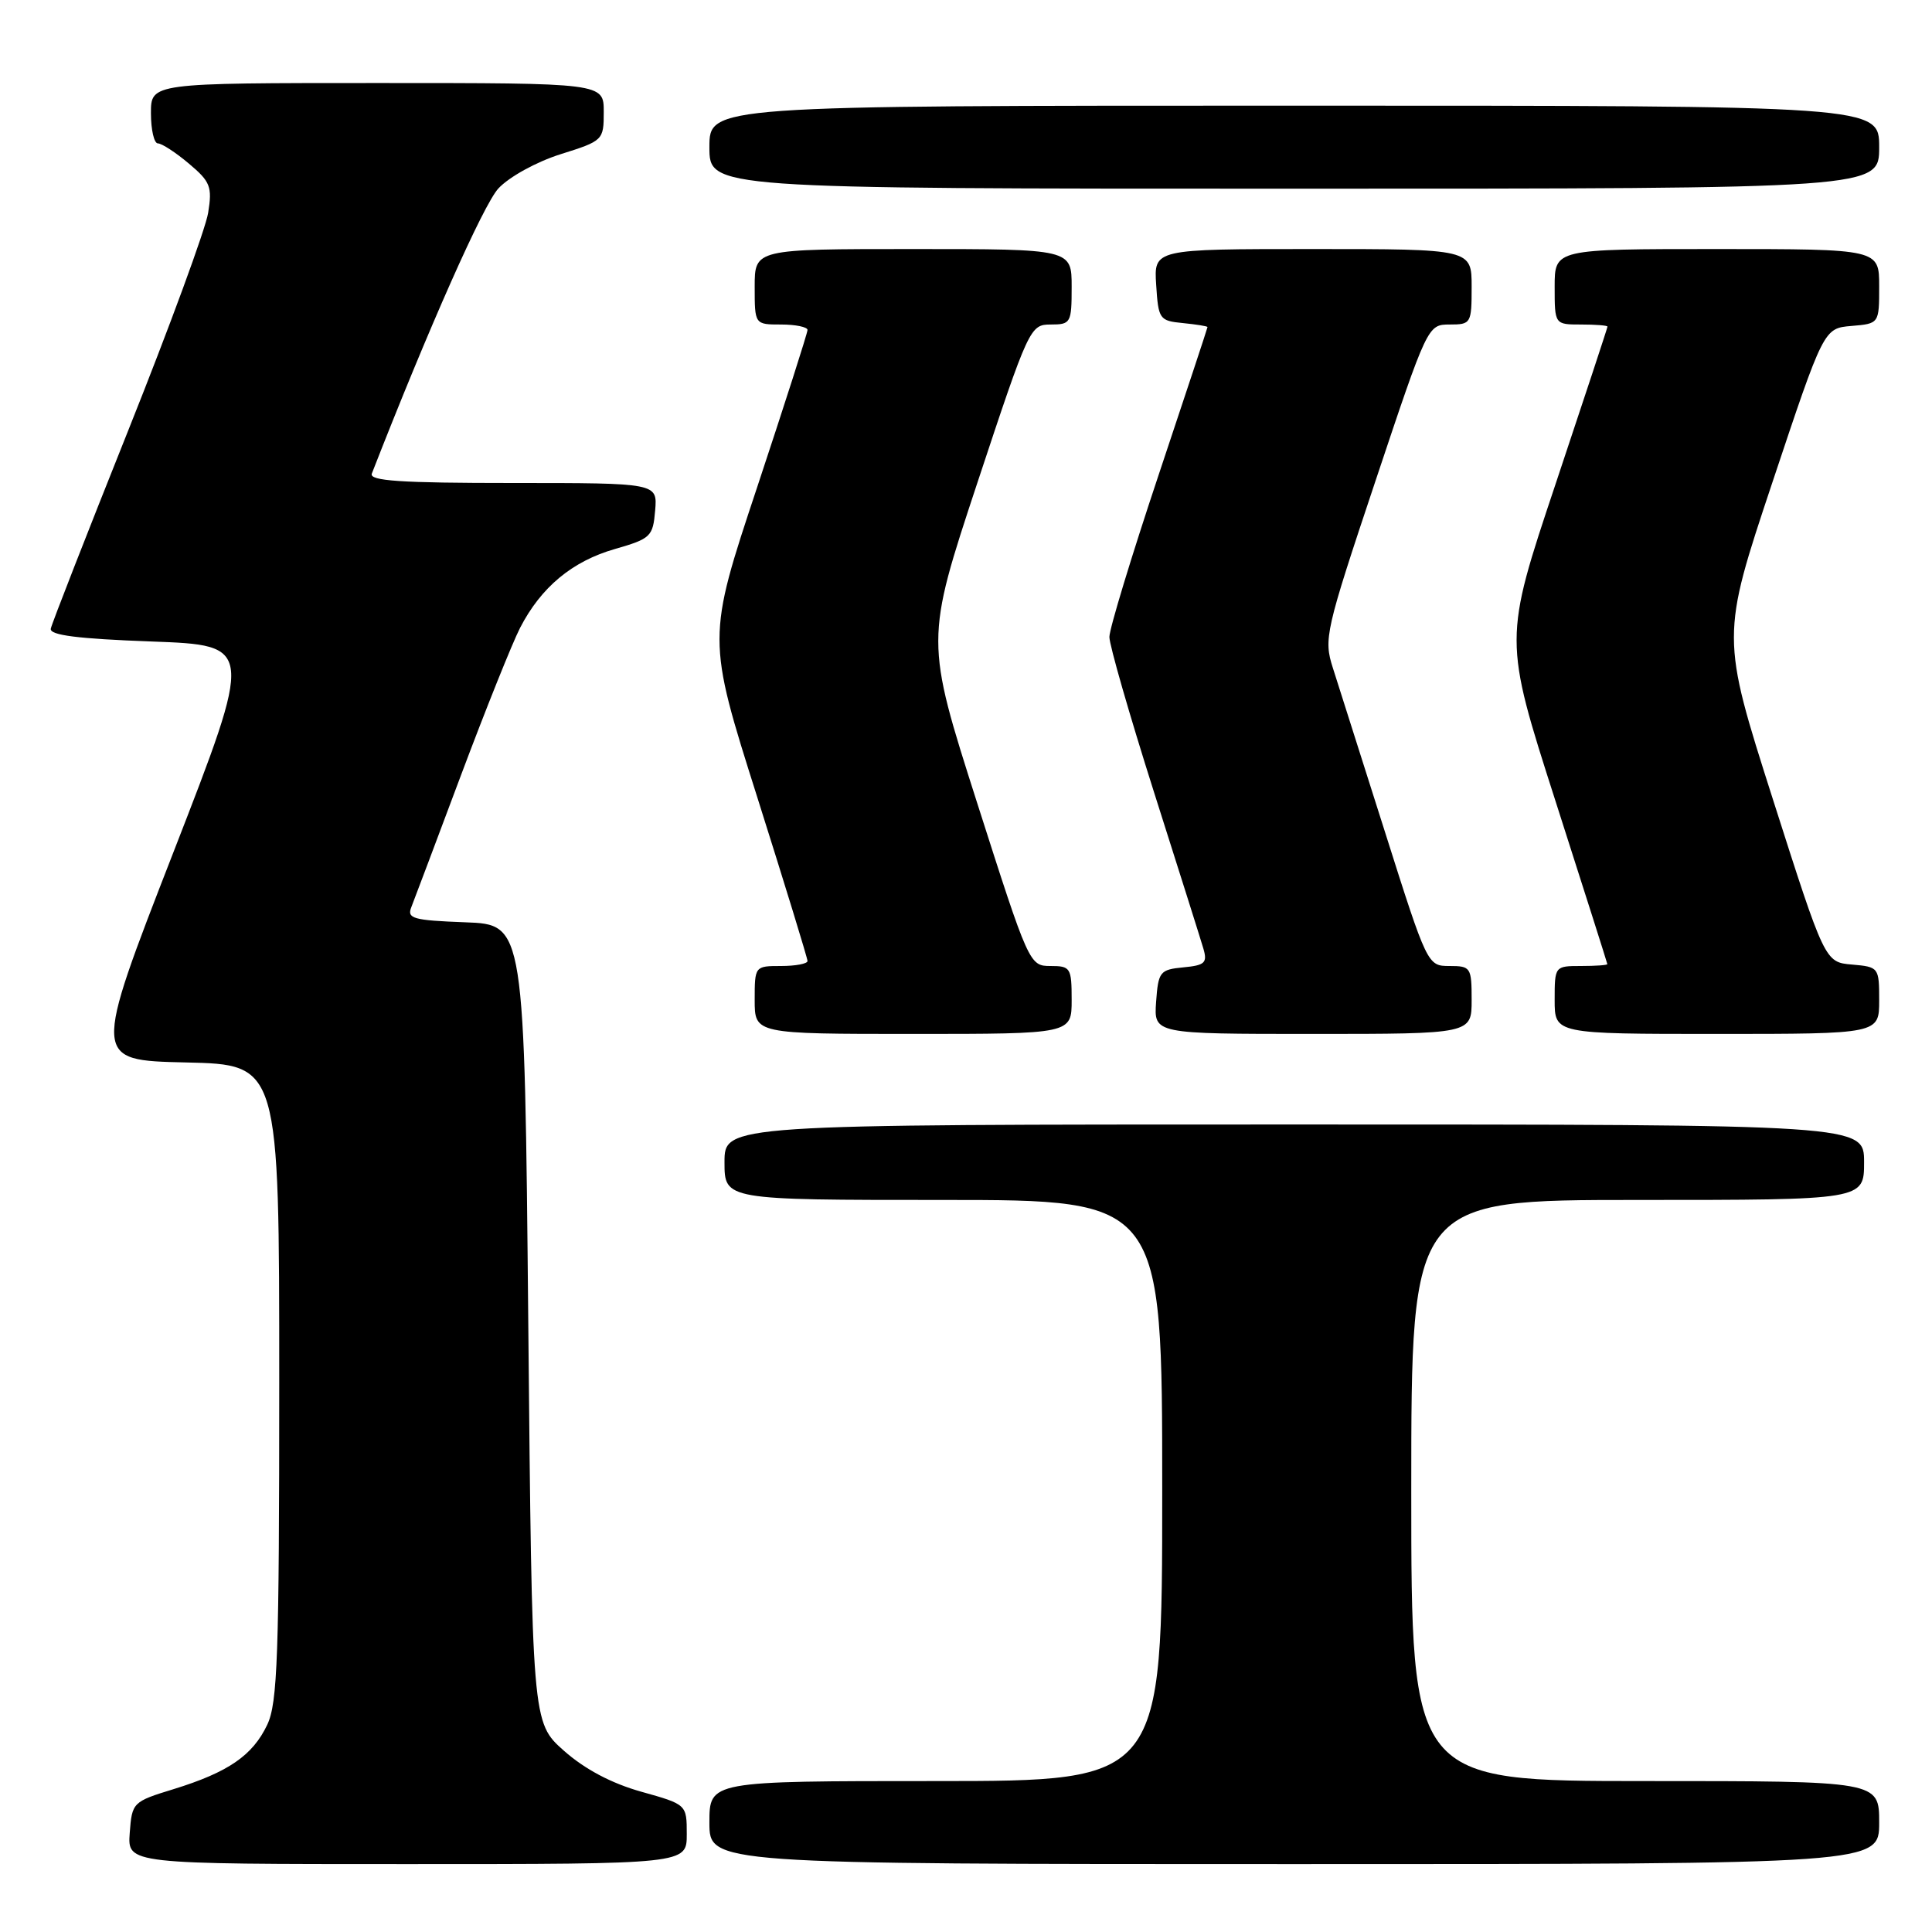 <?xml version="1.0" encoding="UTF-8" standalone="no"?>
<!DOCTYPE svg PUBLIC "-//W3C//DTD SVG 1.1//EN" "http://www.w3.org/Graphics/SVG/1.1/DTD/svg11.dtd" >
<svg xmlns="http://www.w3.org/2000/svg" xmlns:xlink="http://www.w3.org/1999/xlink" version="1.1" viewBox="0 0 256 256">
 <g >
 <path fill="currentColor"
d=" M 91.00 243.05 C 91.00 239.10 91.00 239.10 84.97 237.41 C 81.02 236.30 77.49 234.43 74.72 231.98 C 70.50 228.23 70.50 228.23 70.00 175.36 C 69.50 122.50 69.50 122.50 61.66 122.21 C 54.73 121.95 53.90 121.71 54.50 120.21 C 54.87 119.27 57.84 111.39 61.09 102.70 C 64.35 94.01 67.87 85.23 68.91 83.20 C 71.69 77.80 75.83 74.36 81.50 72.74 C 86.22 71.38 86.52 71.10 86.81 67.65 C 87.12 64.00 87.12 64.00 67.95 64.00 C 53.03 64.00 48.89 63.72 49.27 62.75 C 56.78 43.49 64.06 27.10 66.04 24.97 C 67.47 23.43 71.09 21.44 74.29 20.43 C 79.92 18.66 80.00 18.58 80.00 14.82 C 80.00 11.00 80.00 11.00 50.00 11.00 C 20.00 11.00 20.00 11.00 20.00 15.00 C 20.00 17.20 20.42 19.00 20.92 19.00 C 21.43 19.00 23.28 20.20 25.02 21.67 C 27.88 24.07 28.14 24.74 27.58 28.21 C 27.24 30.33 22.47 43.33 16.97 57.09 C 11.47 70.85 6.86 82.64 6.73 83.30 C 6.56 84.17 10.28 84.64 20.07 85.00 C 33.64 85.50 33.64 85.50 22.95 113.00 C 12.25 140.50 12.25 140.50 24.63 140.78 C 37.00 141.06 37.00 141.06 37.00 183.13 C 37.00 219.47 36.78 225.65 35.41 228.54 C 33.48 232.61 30.25 234.83 23.00 237.07 C 17.59 238.73 17.49 238.83 17.19 242.88 C 16.89 247.00 16.89 247.00 53.94 247.00 C 91.00 247.00 91.00 247.00 91.00 243.05 Z  M 249.00 241.50 C 249.00 236.00 249.00 236.00 218.00 236.00 C 187.00 236.00 187.00 236.00 187.00 197.50 C 187.00 159.00 187.00 159.00 217.00 159.00 C 247.00 159.00 247.00 159.00 247.00 154.00 C 247.00 149.00 247.00 149.00 171.50 149.00 C 96.00 149.00 96.00 149.00 96.00 154.00 C 96.00 159.00 96.00 159.00 125.00 159.00 C 154.00 159.00 154.00 159.00 154.00 197.50 C 154.00 236.00 154.00 236.00 124.00 236.00 C 94.00 236.00 94.00 236.00 94.00 241.50 C 94.00 247.00 94.00 247.00 171.50 247.00 C 249.00 247.00 249.00 247.00 249.00 241.50 Z  M 142.00 132.50 C 142.00 128.23 141.85 128.00 139.19 128.00 C 136.41 128.00 136.31 127.77 129.49 106.43 C 122.60 84.86 122.60 84.86 129.52 63.93 C 136.32 43.38 136.50 43.00 139.22 43.00 C 141.89 43.00 142.00 42.80 142.00 38.00 C 142.00 33.00 142.00 33.00 121.00 33.00 C 100.00 33.00 100.00 33.00 100.00 38.00 C 100.00 43.00 100.00 43.00 103.50 43.00 C 105.42 43.00 107.00 43.33 107.00 43.72 C 107.00 44.12 104.00 53.48 100.34 64.52 C 93.67 84.58 93.67 84.58 100.34 105.63 C 104.00 117.21 107.00 126.98 107.00 127.34 C 107.00 127.70 105.42 128.00 103.50 128.00 C 100.02 128.00 100.00 128.02 100.00 132.50 C 100.00 137.00 100.00 137.00 121.00 137.00 C 142.00 137.00 142.00 137.00 142.00 132.50 Z  M 195.00 132.50 C 195.00 128.19 194.88 128.00 192.07 128.00 C 189.16 128.00 189.12 127.93 183.52 110.25 C 180.42 100.49 177.31 90.70 176.61 88.50 C 175.38 84.66 175.60 83.67 182.25 63.75 C 189.15 43.08 189.18 43.00 192.09 43.00 C 194.92 43.00 195.00 42.86 195.00 38.00 C 195.00 33.00 195.00 33.00 173.95 33.00 C 152.89 33.00 152.89 33.00 153.20 37.75 C 153.49 42.30 153.63 42.51 156.75 42.81 C 158.54 42.99 160.00 43.22 160.00 43.34 C 160.00 43.46 157.07 52.31 153.50 63.00 C 149.93 73.69 147.00 83.33 147.00 84.40 C 147.00 85.48 149.66 94.72 152.90 104.93 C 156.15 115.15 159.10 124.48 159.45 125.68 C 160.01 127.58 159.66 127.91 156.80 128.18 C 153.69 128.48 153.48 128.75 153.19 132.75 C 152.89 137.00 152.89 137.00 173.94 137.00 C 195.00 137.00 195.00 137.00 195.00 132.50 Z  M 249.00 132.56 C 249.00 128.19 248.95 128.12 245.41 127.81 C 241.81 127.50 241.81 127.50 234.92 105.92 C 228.04 84.35 228.04 84.35 234.85 63.92 C 241.66 43.50 241.66 43.50 245.33 43.19 C 249.00 42.88 249.00 42.88 249.00 37.94 C 249.00 33.00 249.00 33.00 227.50 33.00 C 206.00 33.00 206.00 33.00 206.00 38.00 C 206.00 43.00 206.00 43.00 209.50 43.00 C 211.43 43.00 213.00 43.12 213.00 43.28 C 213.00 43.43 209.90 52.82 206.12 64.14 C 199.24 84.72 199.24 84.72 206.10 106.11 C 209.87 117.87 212.97 127.61 212.98 127.75 C 212.99 127.89 211.43 128.00 209.50 128.00 C 206.02 128.00 206.00 128.02 206.00 132.50 C 206.00 137.00 206.00 137.00 227.50 137.00 C 249.00 137.00 249.00 137.00 249.00 132.56 Z  M 249.00 19.50 C 249.00 14.00 249.00 14.00 171.50 14.00 C 94.00 14.00 94.00 14.00 94.00 19.50 C 94.00 25.00 94.00 25.00 171.50 25.00 C 249.00 25.00 249.00 25.00 249.00 19.50 Z "/>
</g>
</svg>